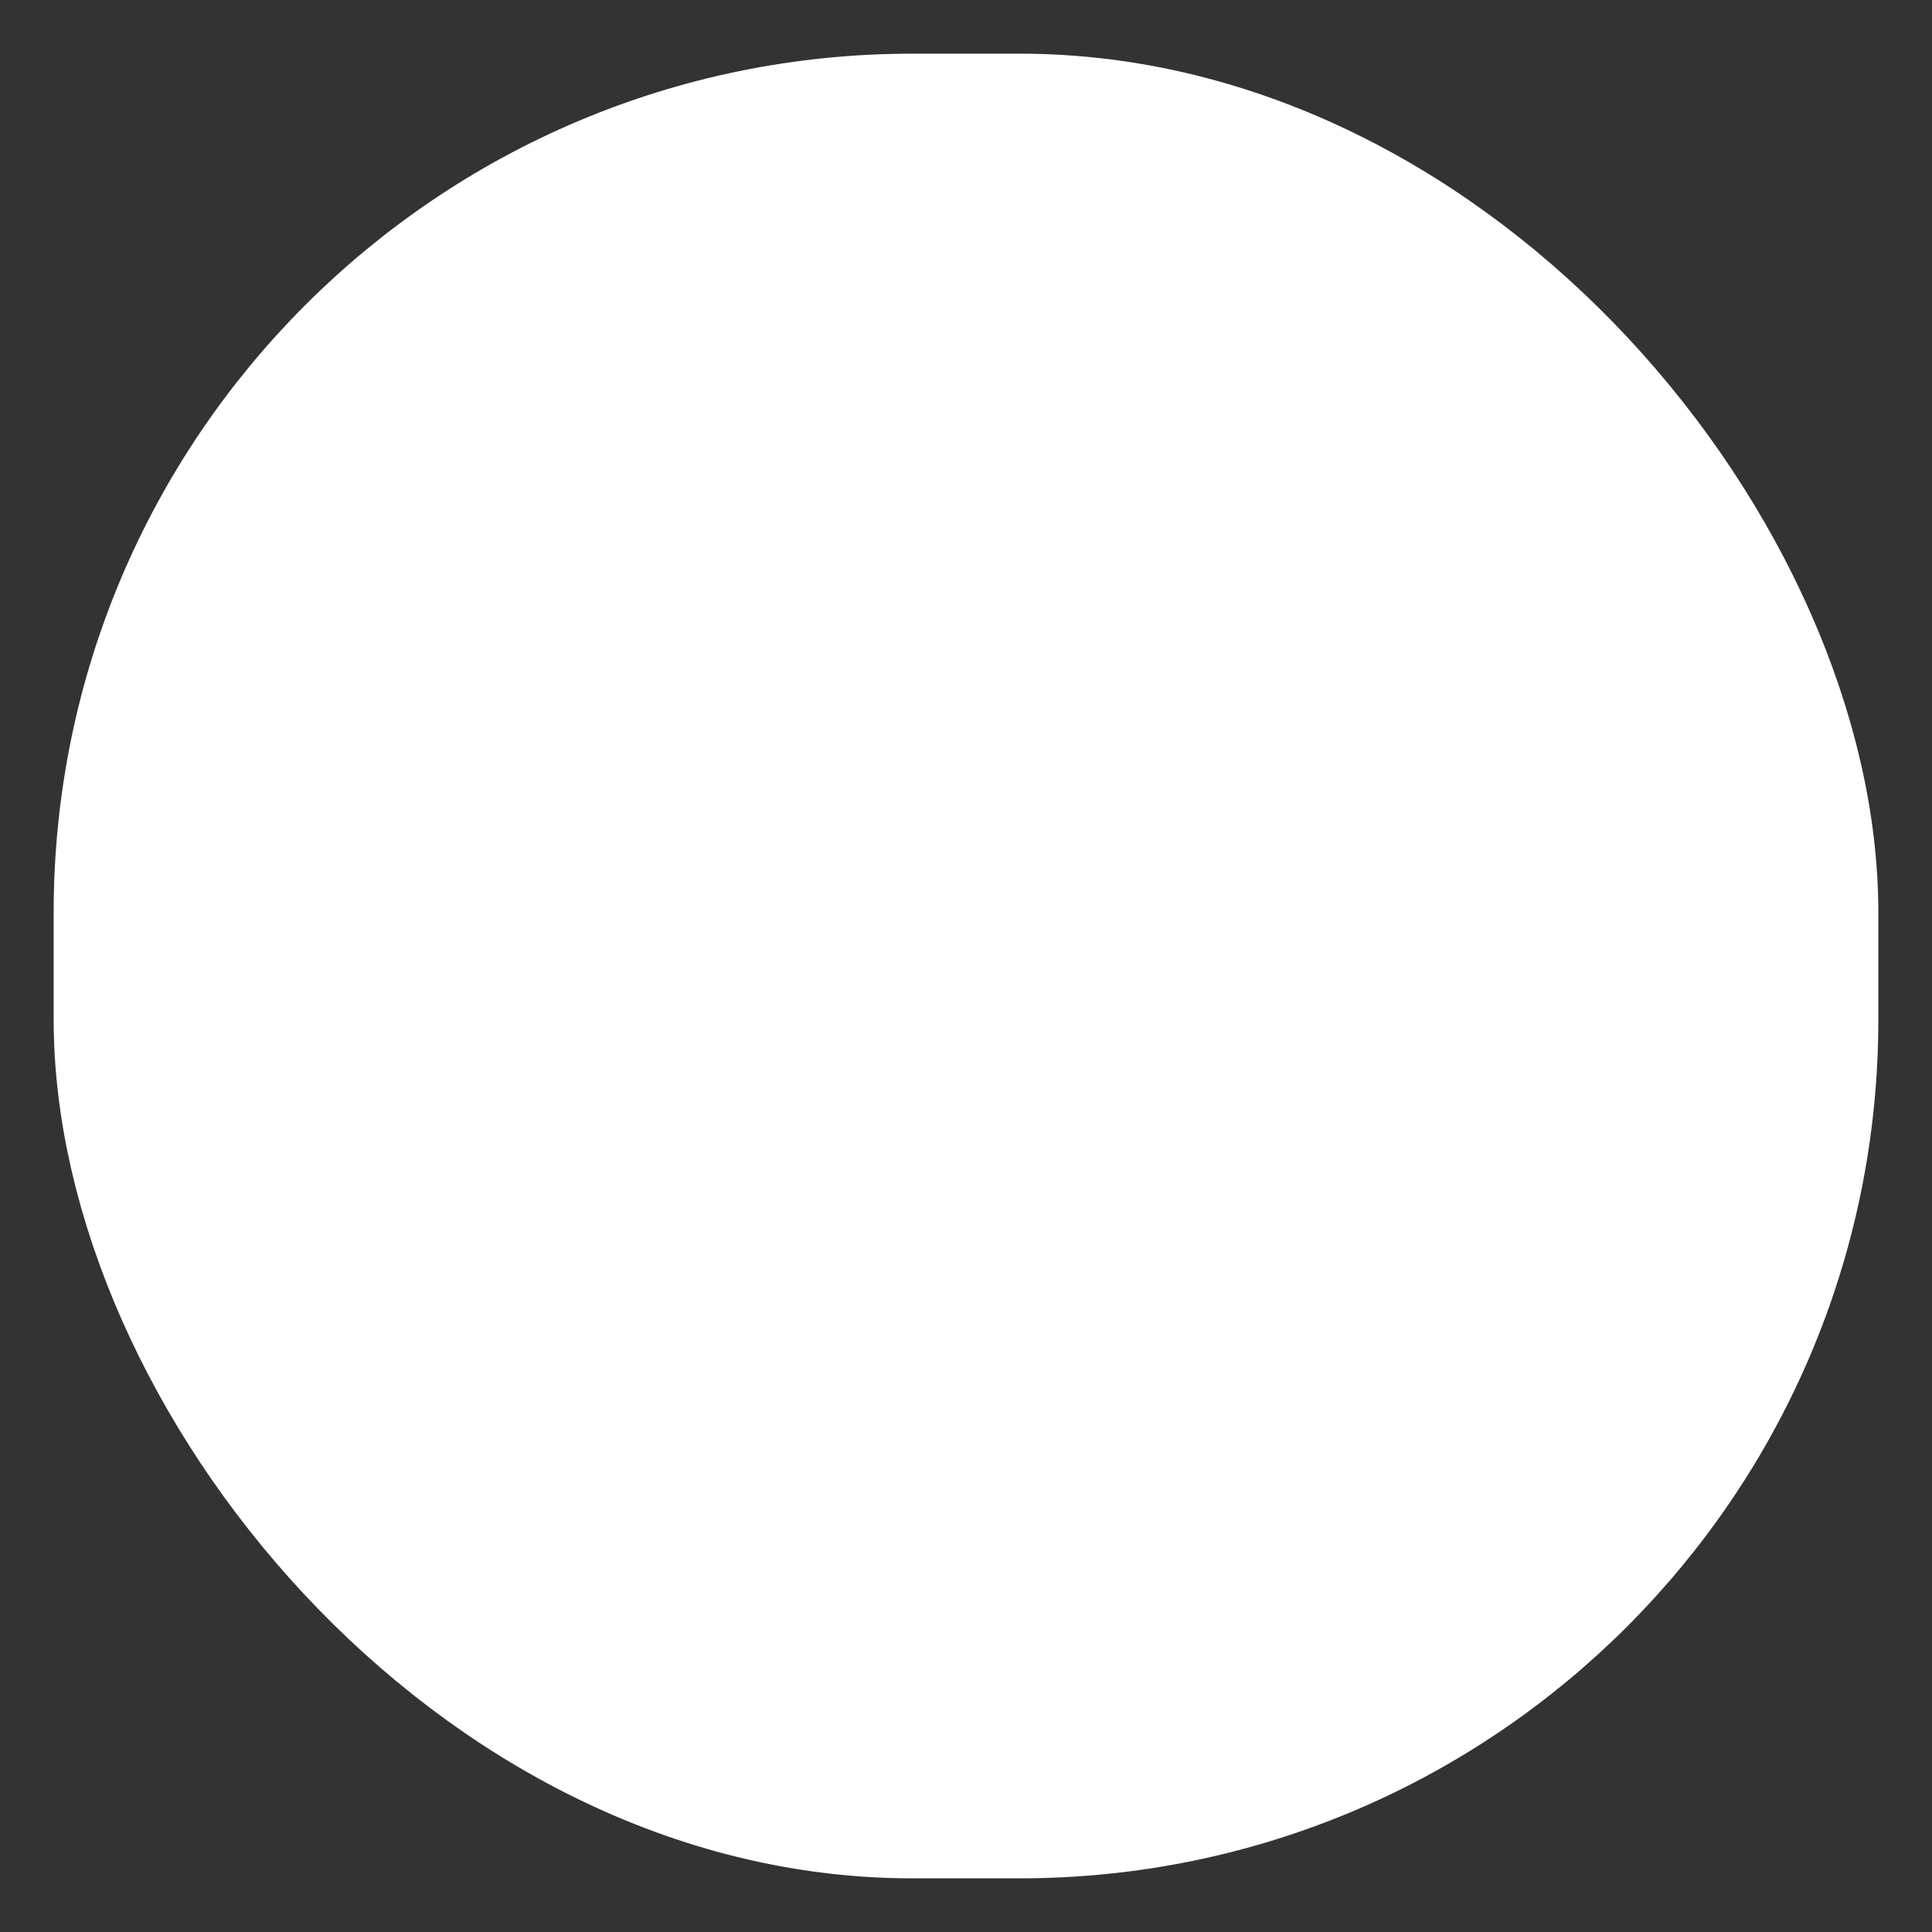 <?xml version="1.0" encoding="UTF-8"?>
<svg width="36px" height="36px" viewBox="0 0 36 36" version="1.1" xmlns="http://www.w3.org/2000/svg" xmlns:xlink="http://www.w3.org/1999/xlink">
    <rect x="0" y="0" width="36" height="36" fill="#333333" stroke="none"/>
    <!-- Generator: Sketch 53.2 (72643) - https://sketchapp.com -->
    <title>dtpr_icons / container / white / circle</title>
    <desc>Created with Sketch.</desc>
    <g id="dtpr_icons-/-container-/-white-/-circle" stroke="none" stroke-width="1" fill="none" fill-rule="evenodd">
        <rect id="Rectangle" stroke="#FFFFFF" stroke-width="2" fill="#FFFFFF" x="2" y="2" width="32" height="32" rx="15"></rect>
    </g>
</svg>